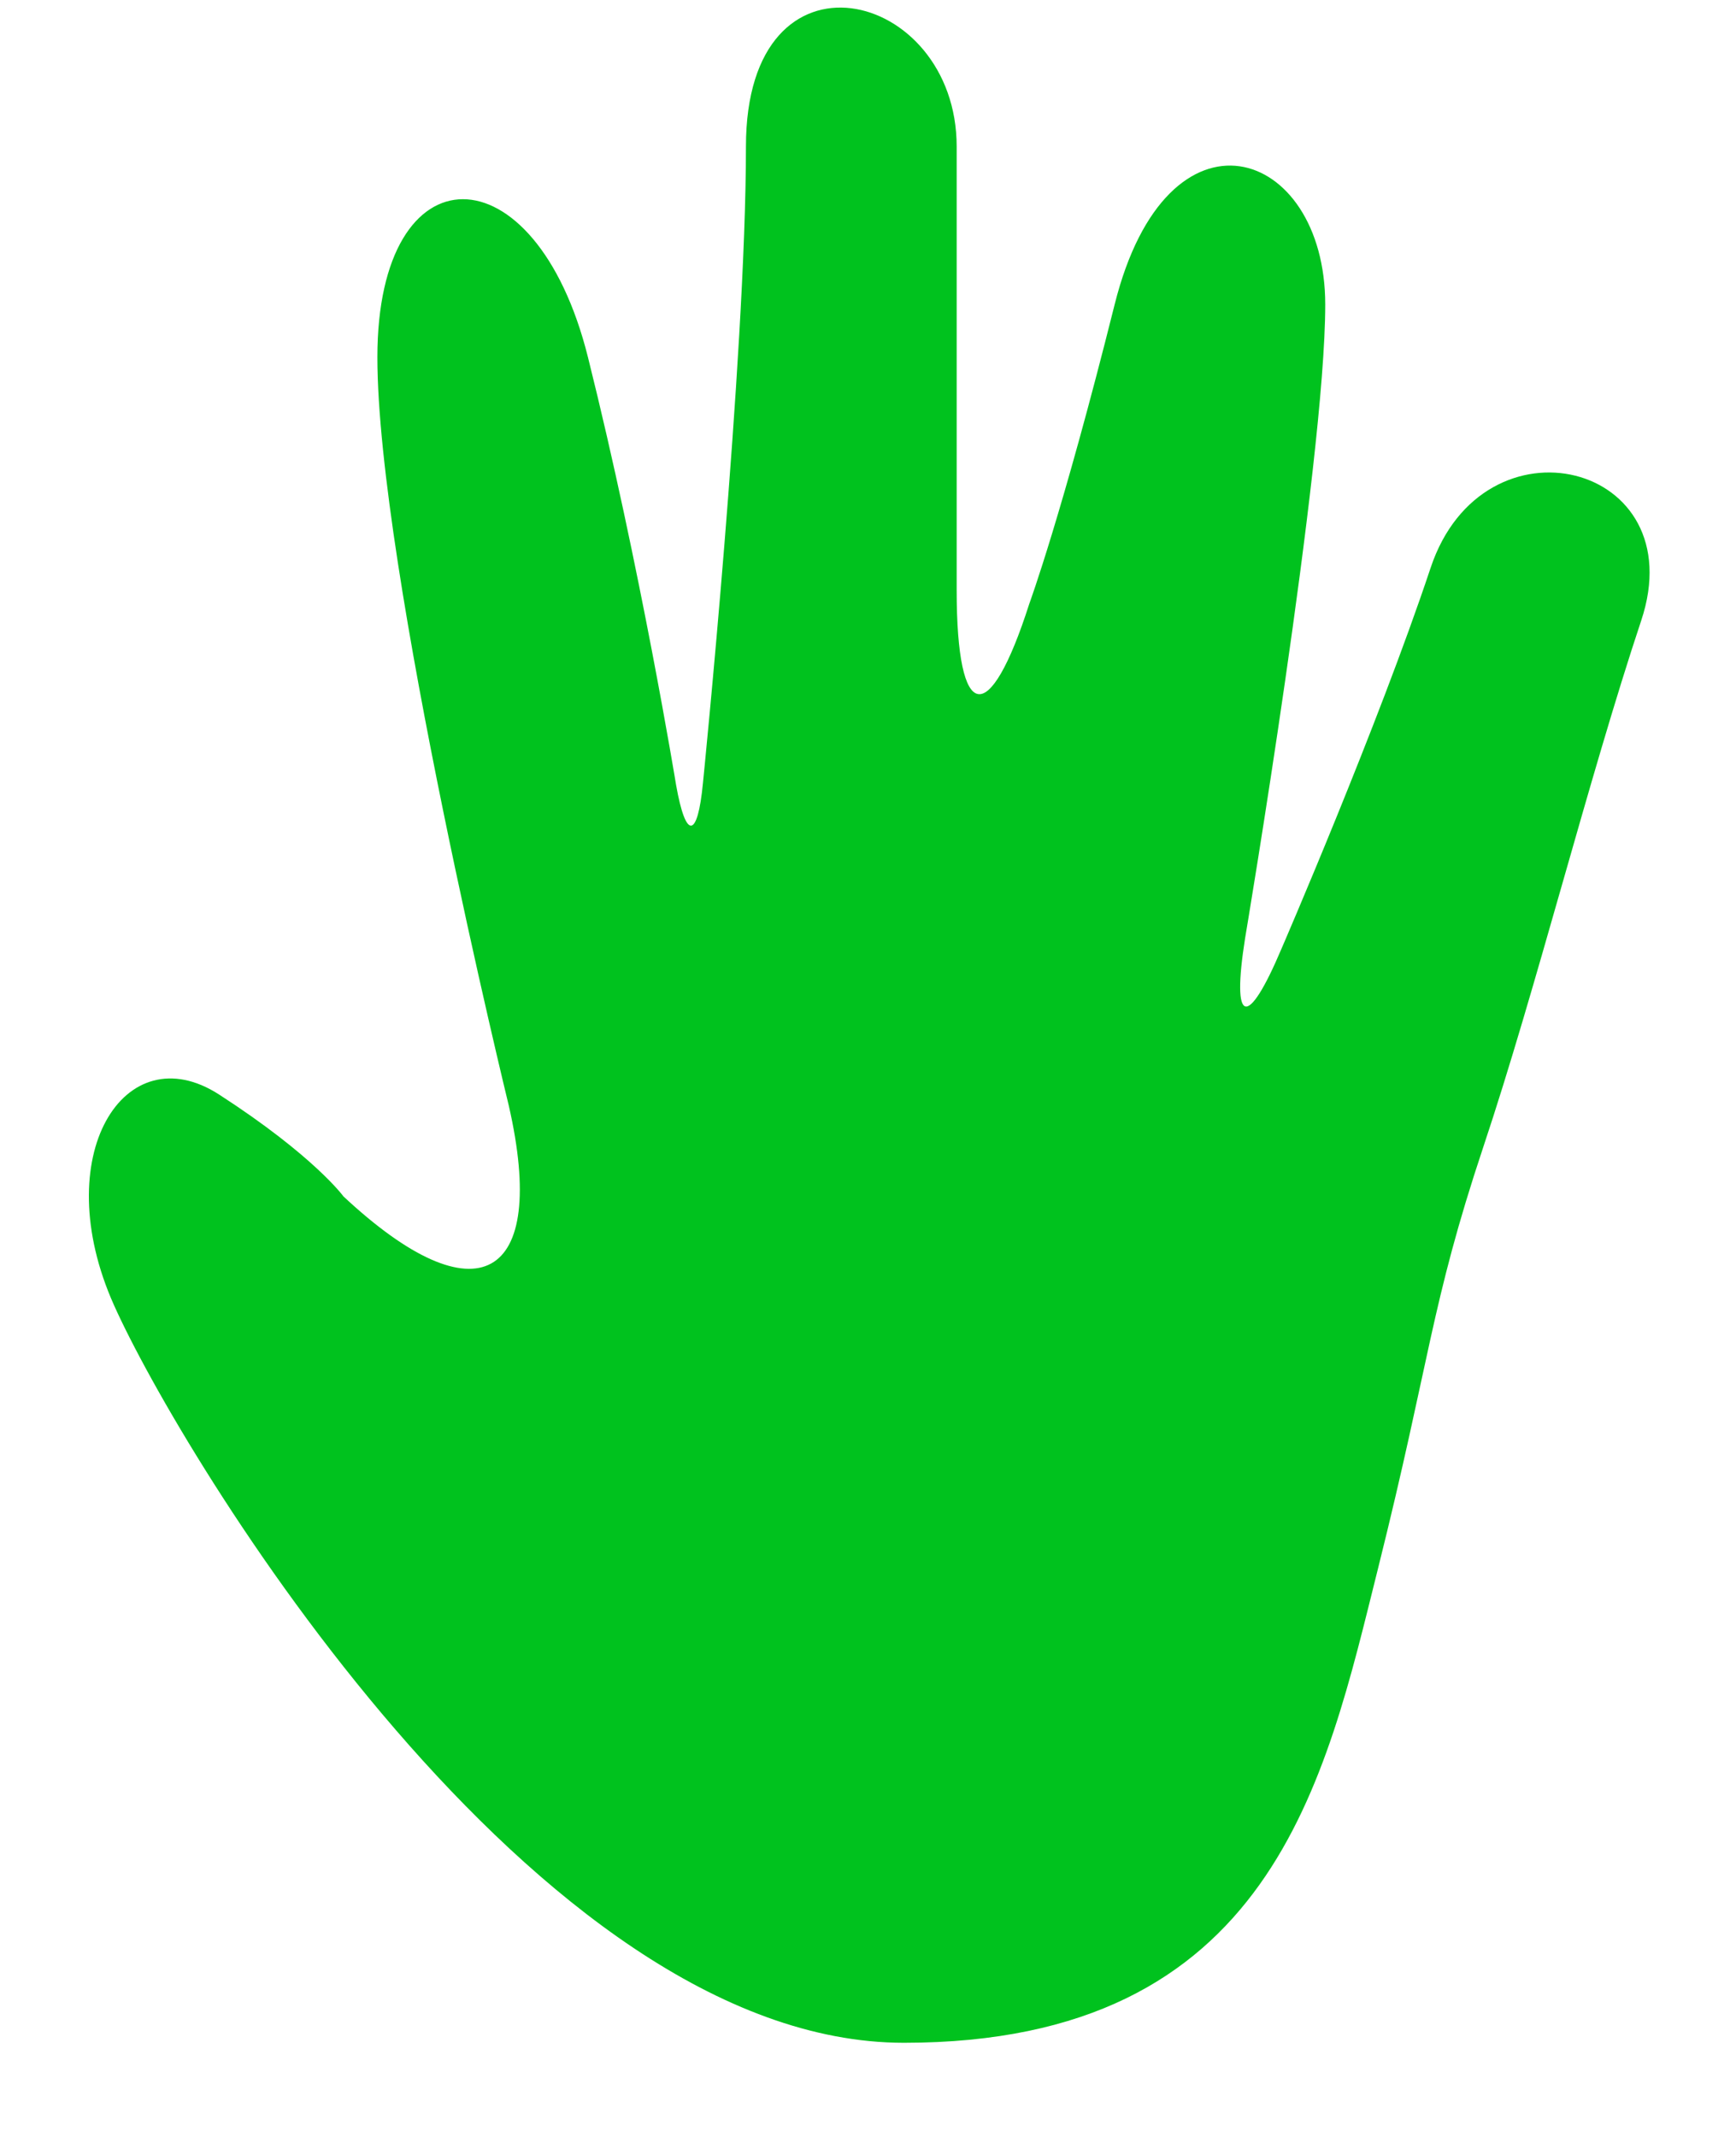 <?xml version="1.0" encoding="UTF-8" standalone="no"?>
<svg width="13px" height="16px" viewBox="0 0 13 16" version="1.1" xmlns="http://www.w3.org/2000/svg" xmlns:xlink="http://www.w3.org/1999/xlink" xmlns:sketch="http://www.bohemiancoding.com/sketch/ns">
    <!-- Generator: Sketch 3.2.2 (9983) - http://www.bohemiancoding.com/sketch -->
    <title>node_parallel_rule_success_all</title>
    <desc>Created with Sketch.</desc>
    <defs></defs>
    <g id="Workplaces" stroke="none" stroke-width="1" fill="none" fill-rule="evenodd" sketch:type="MSPage">
        <g id="node_parallel_rule_success_all" sketch:type="MSLayerGroup" transform="translate(-2, -1)">
            <rect id="Rectangle-625" fill-opacity="0" fill="#D8D8D8" sketch:type="MSShapeGroup" x="0.009" y="0.176" width="17" height="17"></rect>
            <path d="M8.769,16.295 C11.53,16.295 11.924,14.323 12.319,12.745 C12.713,11.168 12.713,10.773 13.107,9.59 C13.502,8.407 13.896,6.83 14.29,5.647 C14.685,4.463 13.107,4.069 12.713,5.252 C12.319,6.435 11.597,8.102 11.597,8.102 C11.342,8.706 11.22,8.68 11.324,8.024 C11.324,8.024 11.924,4.463 11.924,3.28 C11.924,2.097 10.741,1.703 10.347,3.28 C9.952,4.858 9.708,5.52 9.708,5.52 C9.407,6.461 9.164,6.417 9.164,5.419 C9.164,5.419 9.164,3.28 9.164,2.097 C9.164,0.914 7.586,0.52 7.586,2.097 C7.586,3.675 7.264,6.863 7.264,6.863 C7.224,7.28 7.136,7.291 7.063,6.878 C7.063,6.878 6.797,5.252 6.403,3.675 C6.009,2.097 4.826,2.097 4.826,3.675 C4.826,5.252 5.81,9.278 5.81,9.278 C6.11,10.591 5.571,10.891 4.572,9.958 C4.572,9.958 4.353,9.656 3.642,9.196 C2.932,8.736 2.353,9.656 2.854,10.773 C3.354,11.89 6.009,16.295 8.769,16.295 Z" id="Path-1185" fill="#00C21E" sketch:type="MSShapeGroup"></path>
        </g>
    </g>
</svg>